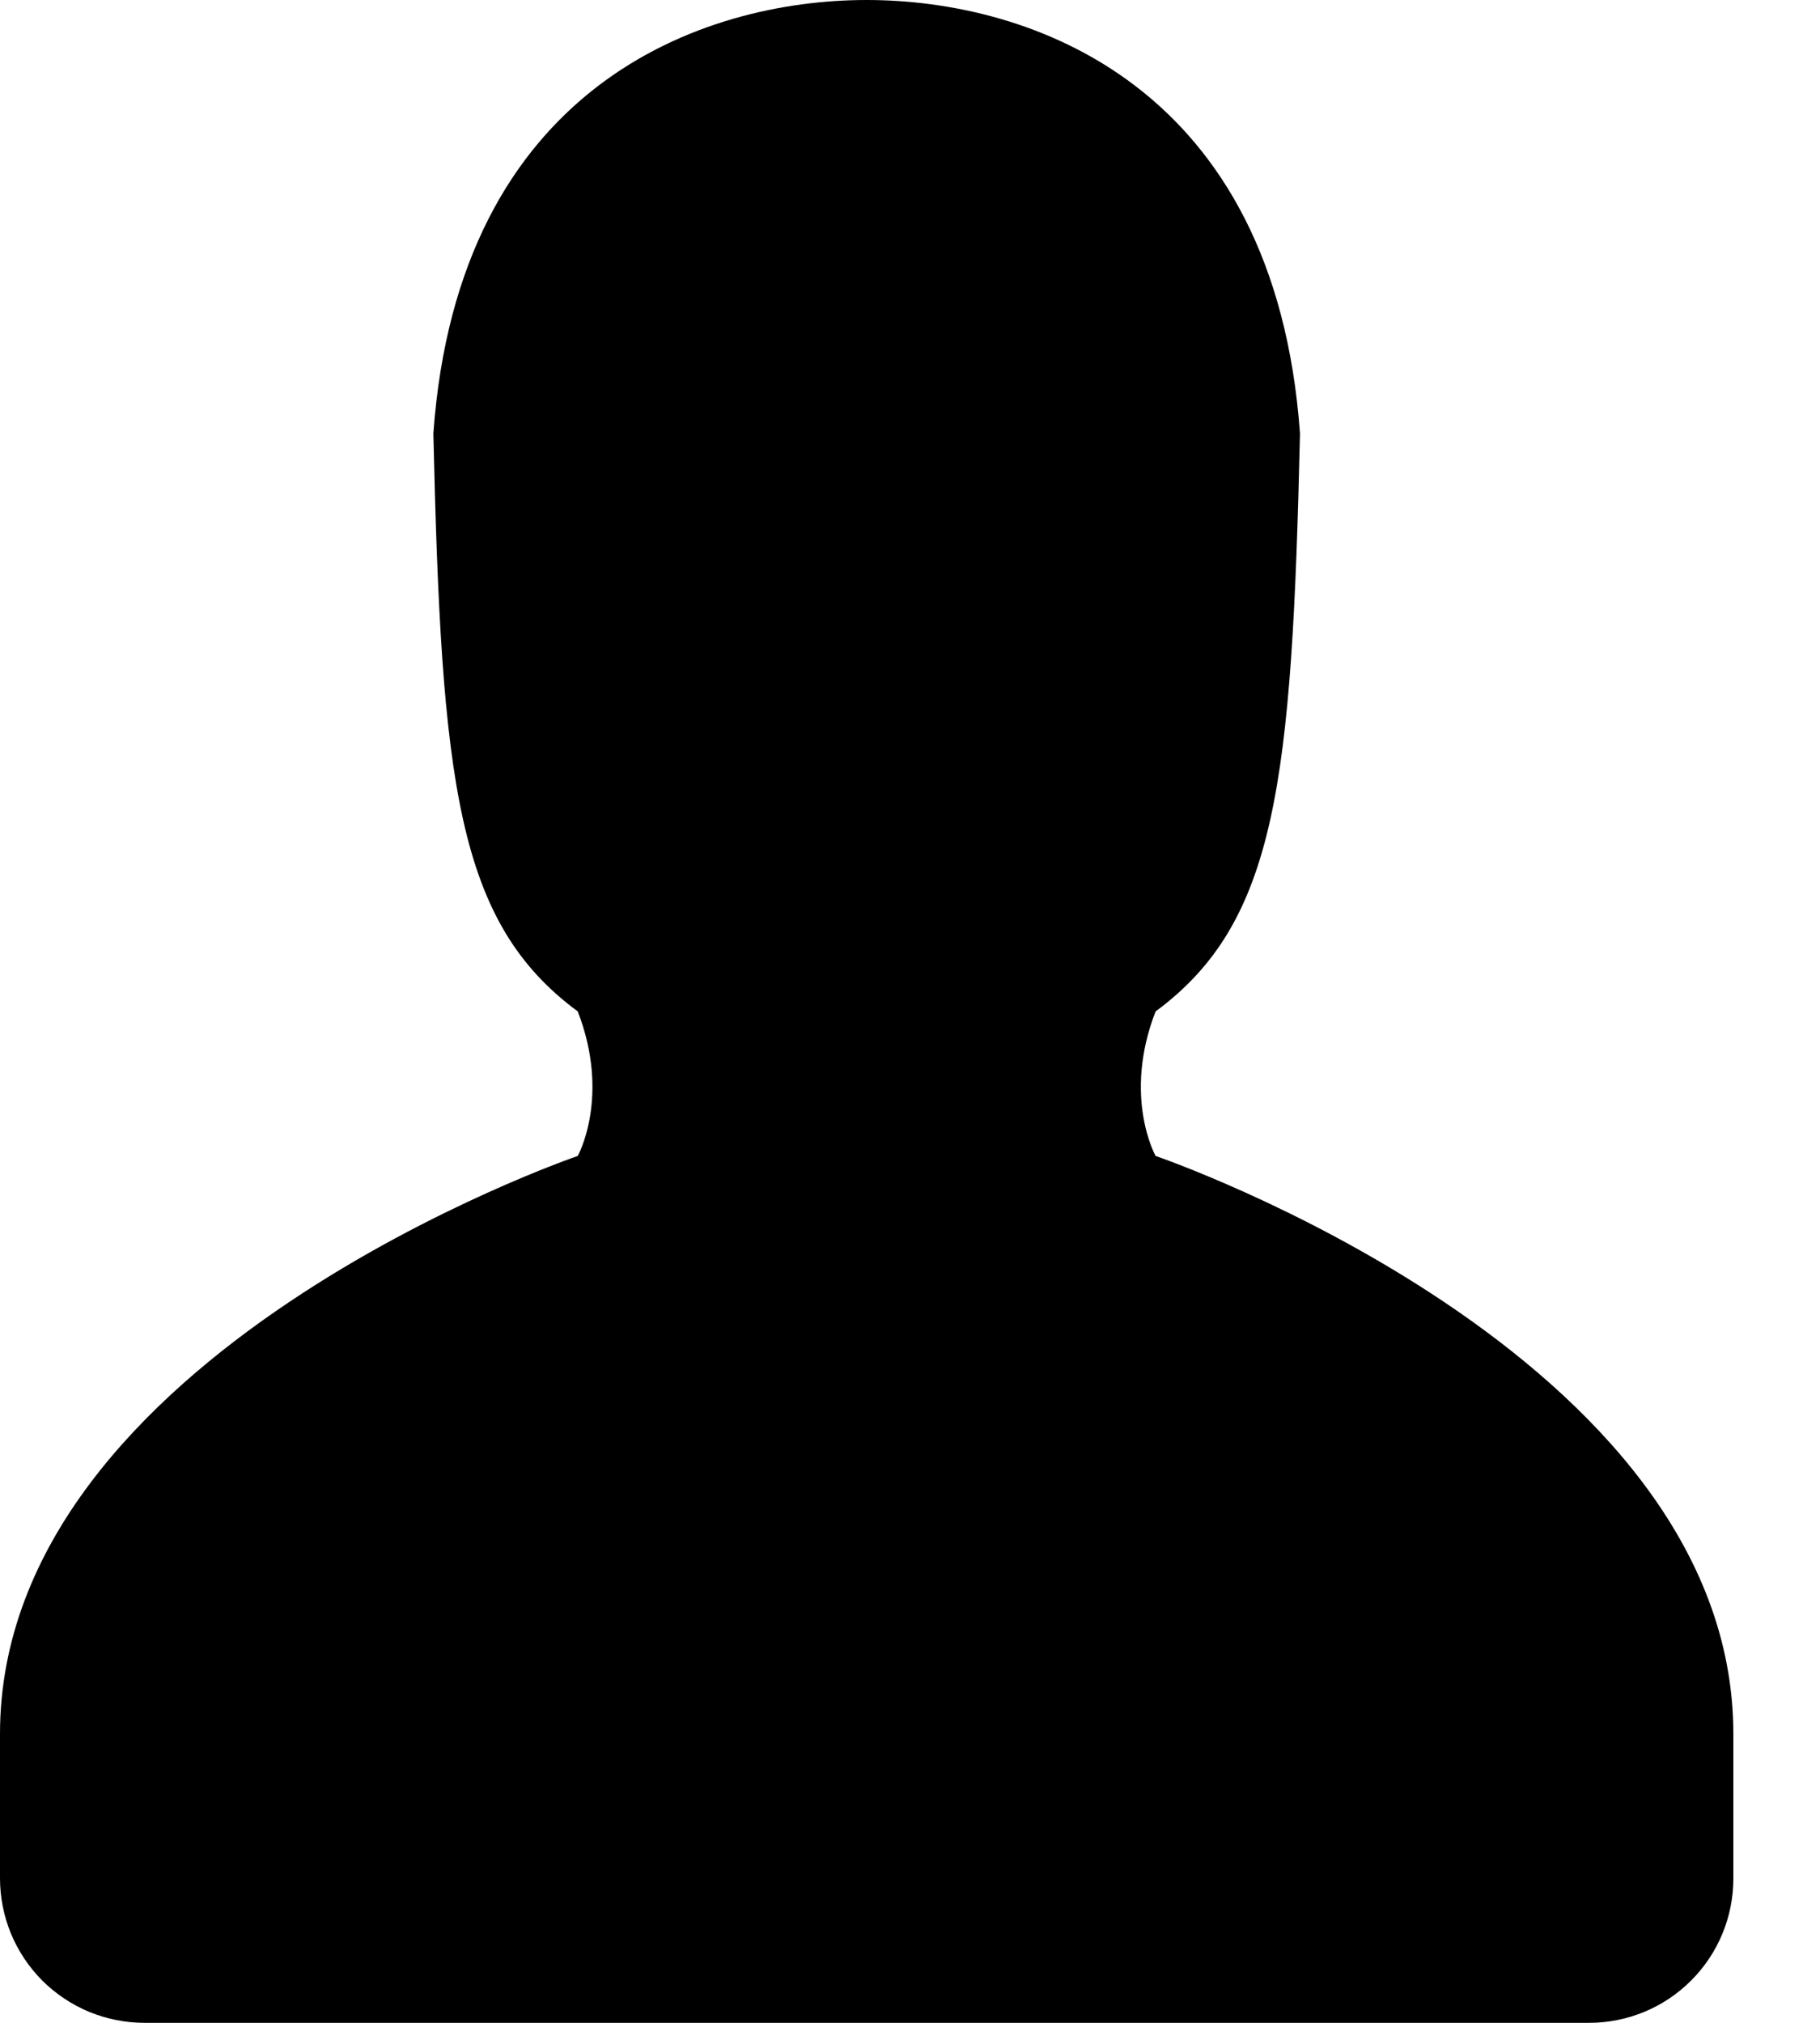 <svg width="18" height="20" viewBox="0 0 18 20" fill="none" xmlns="http://www.w3.org/2000/svg">
<path fill-rule="evenodd" clip-rule="evenodd" d="M17.143 18.574C17.143 18.952 16.993 19.315 16.725 19.582C16.458 19.85 16.095 20 15.717 20H1.43C1.242 20 1.056 19.963 0.883 19.892C0.709 19.82 0.551 19.714 0.418 19.582C0.286 19.449 0.18 19.291 0.108 19.117C0.037 18.944 -0 18.758 7.15066e-07 18.57V17.143C7.15066e-07 13.381 5.714 11.429 5.714 11.429C5.714 11.429 6.041 10.844 5.714 10C4.513 9.114 4.366 7.729 4.286 4.286C4.533 0.839 6.953 0 8.571 0C10.19 0 12.61 0.837 12.857 4.286C12.777 7.729 12.63 9.114 11.429 10C11.101 10.843 11.429 11.429 11.429 11.429C11.429 11.429 17.143 13.381 17.143 17.143V18.574Z" fill="currentColor"/>
</svg>
